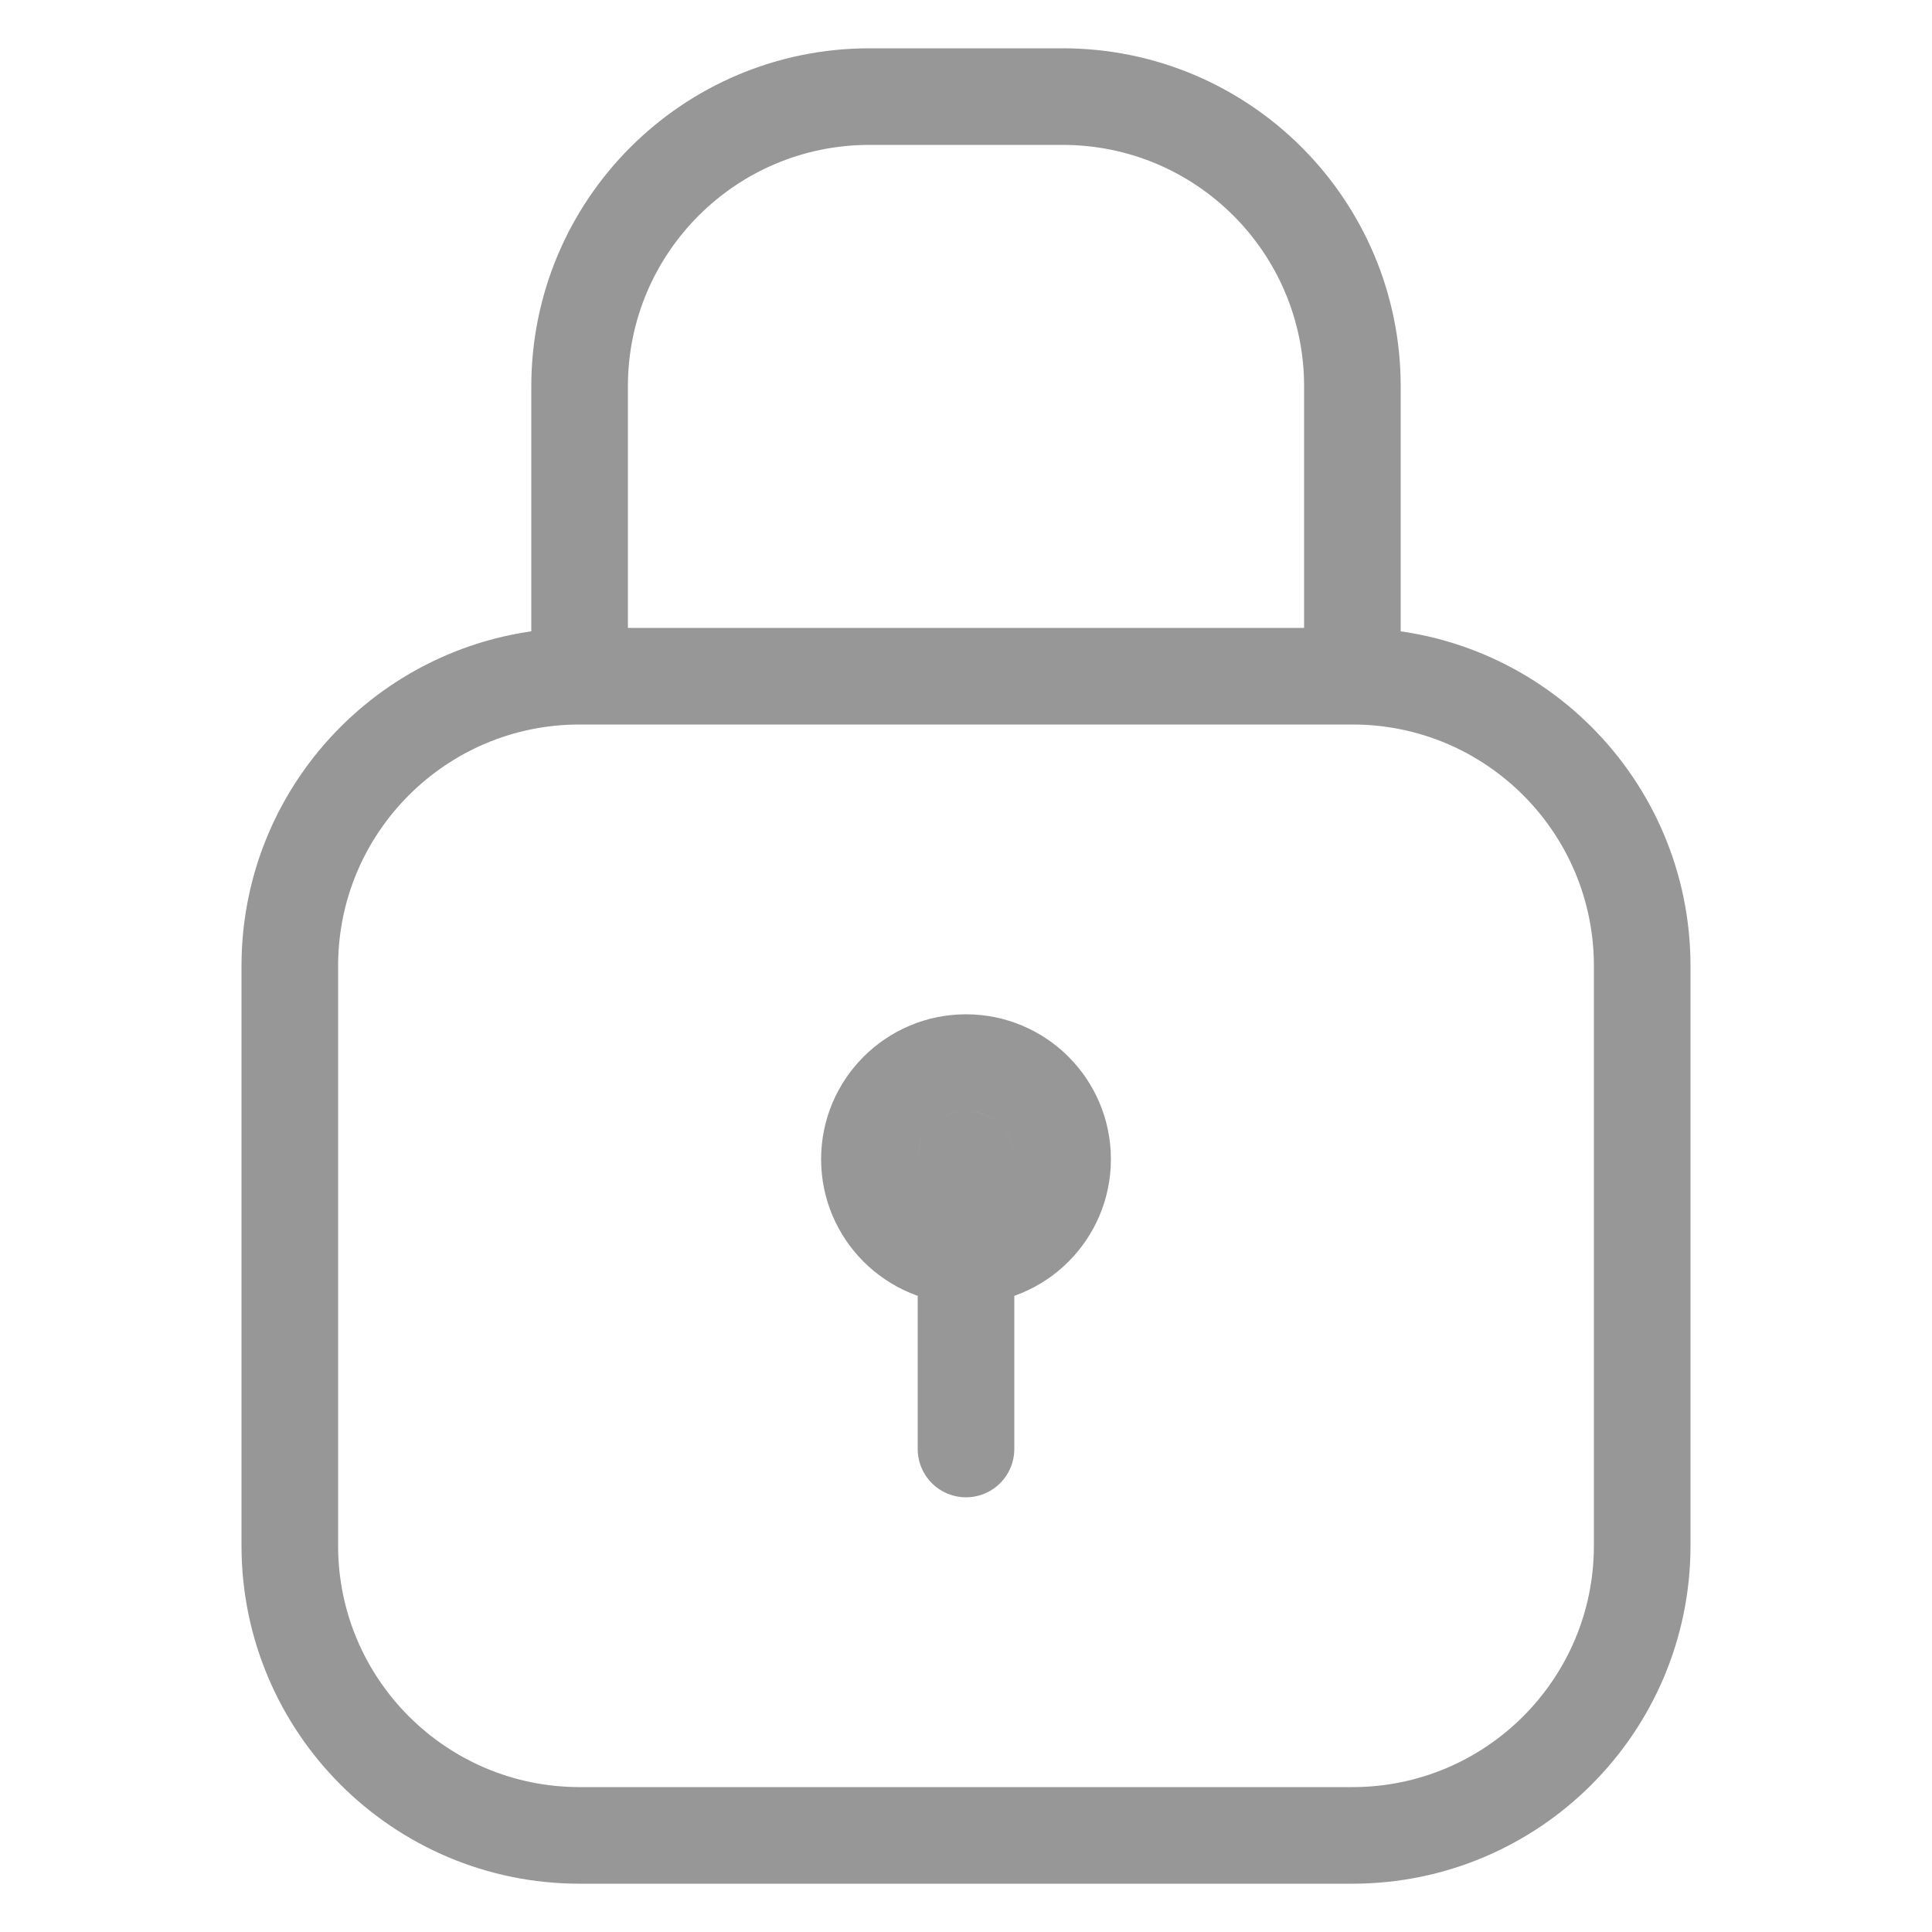 <svg width="16" height="16" viewBox="0 0 16 16" fill="none" xmlns="http://www.w3.org/2000/svg">
<path d="M11.2 5.6V3.2C11.2 1.874 10.126 0.8 8.8 0.8H7.2C5.875 0.8 4.8 1.874 4.8 3.2V5.6M11.2 5.6H4.8M11.2 5.6C12.526 5.6 13.6 6.674 13.6 8V12.8C13.6 14.125 12.526 15.2 11.2 15.2H4.8C3.475 15.2 2.4 14.125 2.4 12.8V8C2.4 6.674 3.475 5.6 4.8 5.6M8 9.6V12M8.8 9.6C8.8 10.042 8.442 10.4 8 10.4C7.559 10.4 7.2 10.042 7.2 9.6C7.2 9.158 7.559 8.8 8 8.8C8.442 8.8 8.8 9.158 8.8 9.6Z" stroke="#979797" stroke-width="0.8" stroke-linecap="round" stroke-linejoin="round"/>
</svg>
